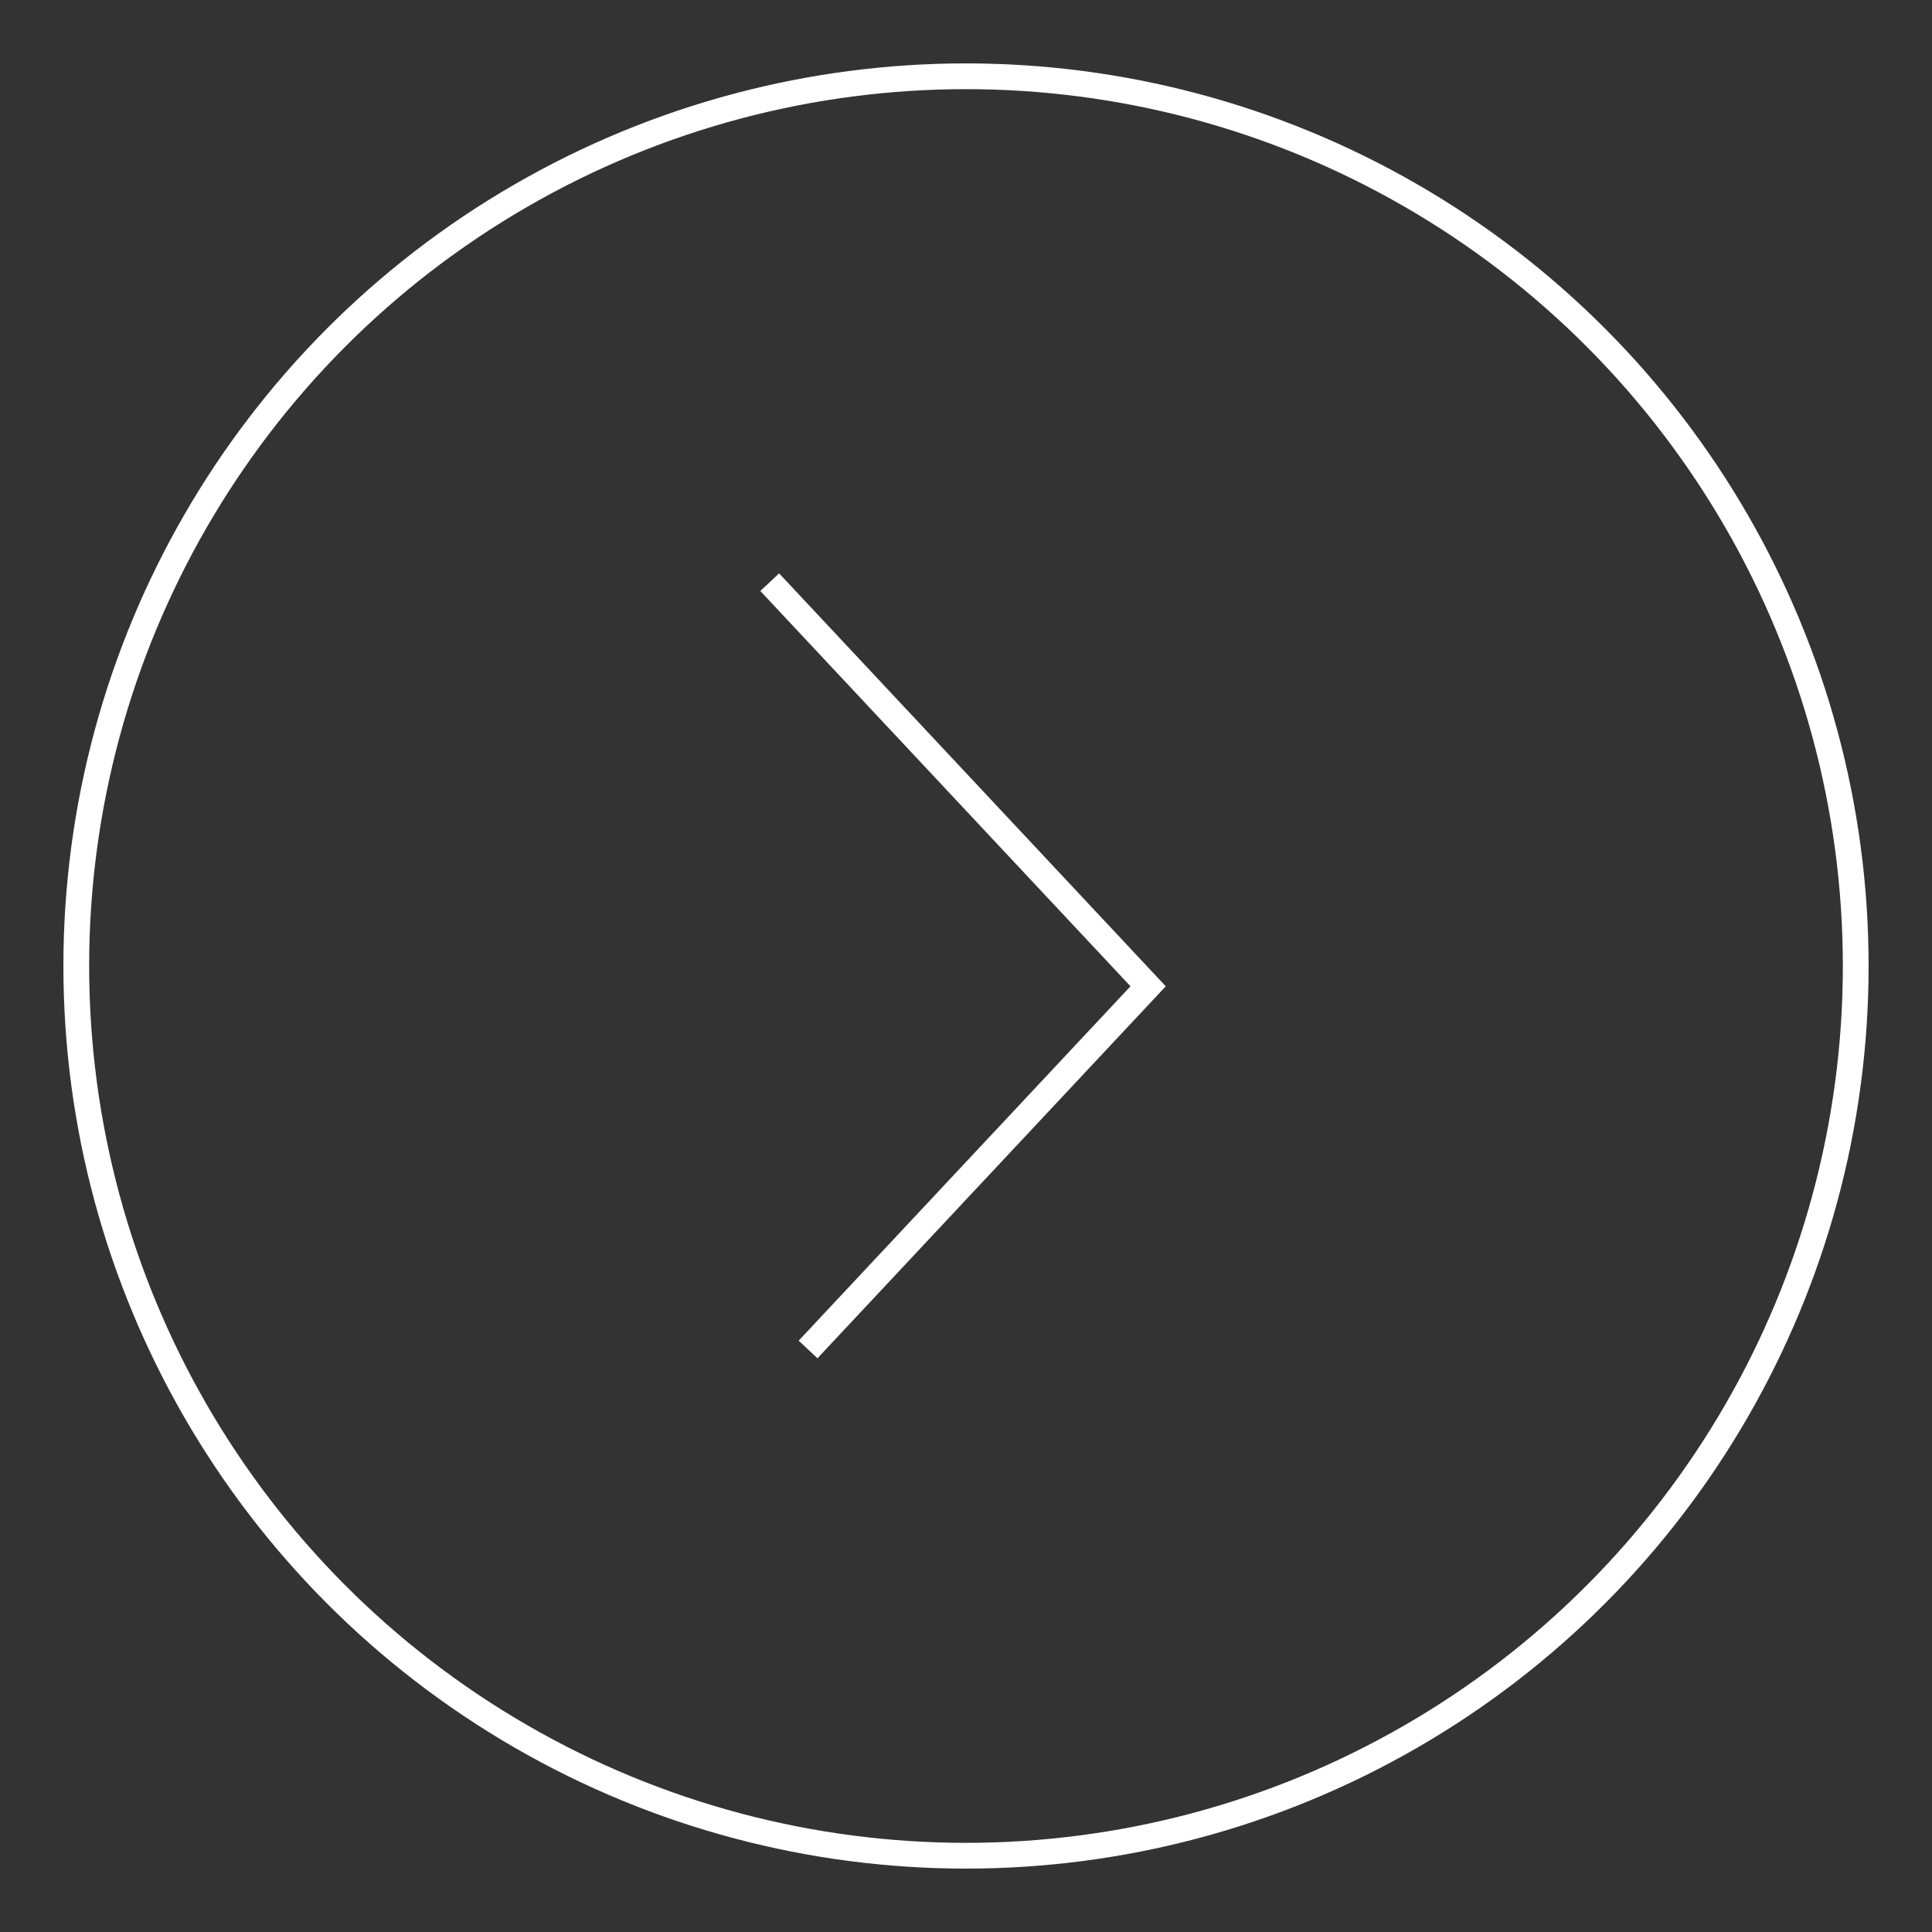 <svg
   id="svg-rightArrow"
   viewBox="0 0 75 75">
  <rect x="0" y="0" width="75" height="75" fill="#333333" stroke="none"/>
  <defs/>
  <g>
    <circle
       style="fill:none;stroke:#ffffff;stroke-width:1;stroke-miterlimit:4;stroke-dasharray:none;stroke-opacity:1;paint-order:stroke fill markers"
       cx="37.5"
       cy="37.5"
       r="34.539" />
    <path
       style="fill:none;stroke:#ffffff;stroke-width:1;stroke-linecap:butt;stroke-linejoin:miter;stroke-miterlimit:4;stroke-dasharray:none;stroke-opacity:1"
       d="M 31.369,52.386 44.57,38.288 29.88,22.6"/>
  </g>
</svg>
